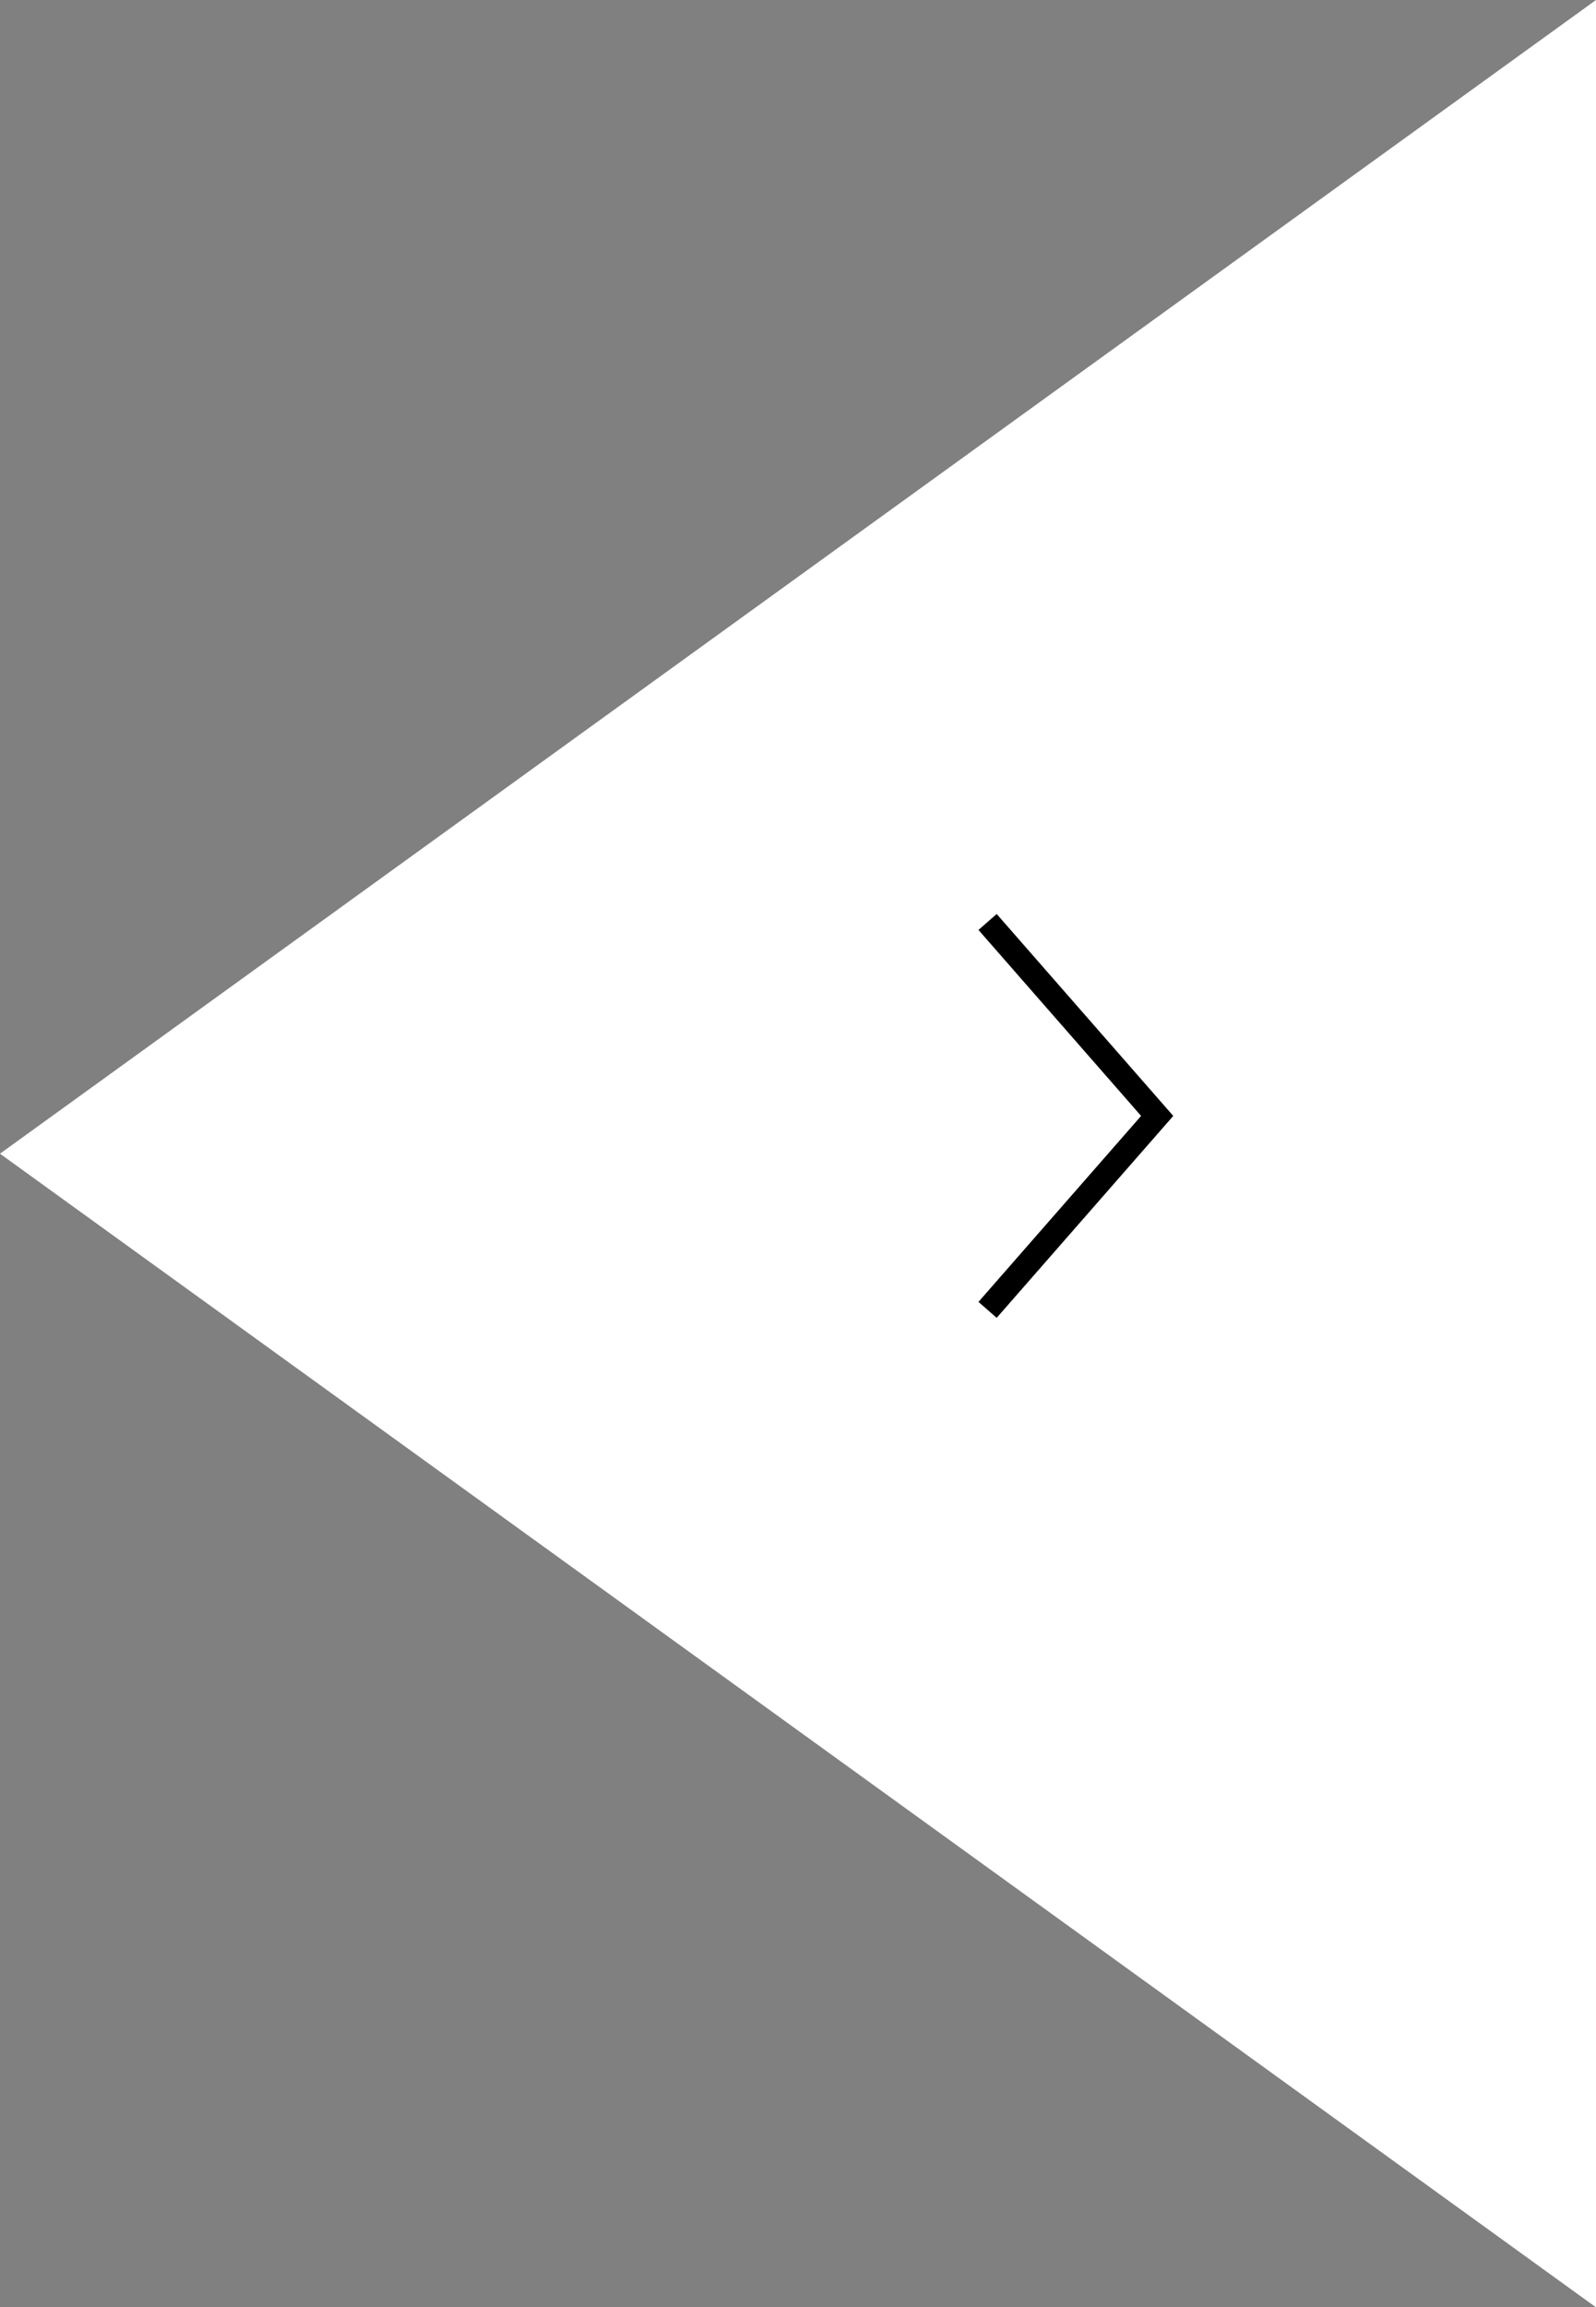 <?xml version="1.0" encoding="utf-8"?>
<!-- Generator: Adobe Illustrator 17.0.0, SVG Export Plug-In . SVG Version: 6.00 Build 0)  -->
<!DOCTYPE svg PUBLIC "-//W3C//DTD SVG 1.1//EN" "http://www.w3.org/Graphics/SVG/1.1/DTD/svg11.dtd">
<svg version="1.1" id="圖層_1" xmlns="http://www.w3.org/2000/svg" xmlns:xlink="http://www.w3.org/1999/xlink" x="0px" y="0px"
	 width="23.808px" height="34.393px" viewBox="0 0 23.808 34.393" enable-background="new 0 0 23.808 34.393" xml:space="preserve">
<rect x="0" y="0" width="23.808" height="34.393" fill="#808080" stroke="none"/>
<polygon fill="#FFFFFF" points="23.808,34.393 0,17.197 23.808,0 "/>
<g id="Page-1">
	<path id="Arrow-Right" fill="none" stroke="#000000" stroke-width="0.361" d="M14.732,13.743l2.53,2.891l-2.53,2.891"/>
</g>
</svg>
